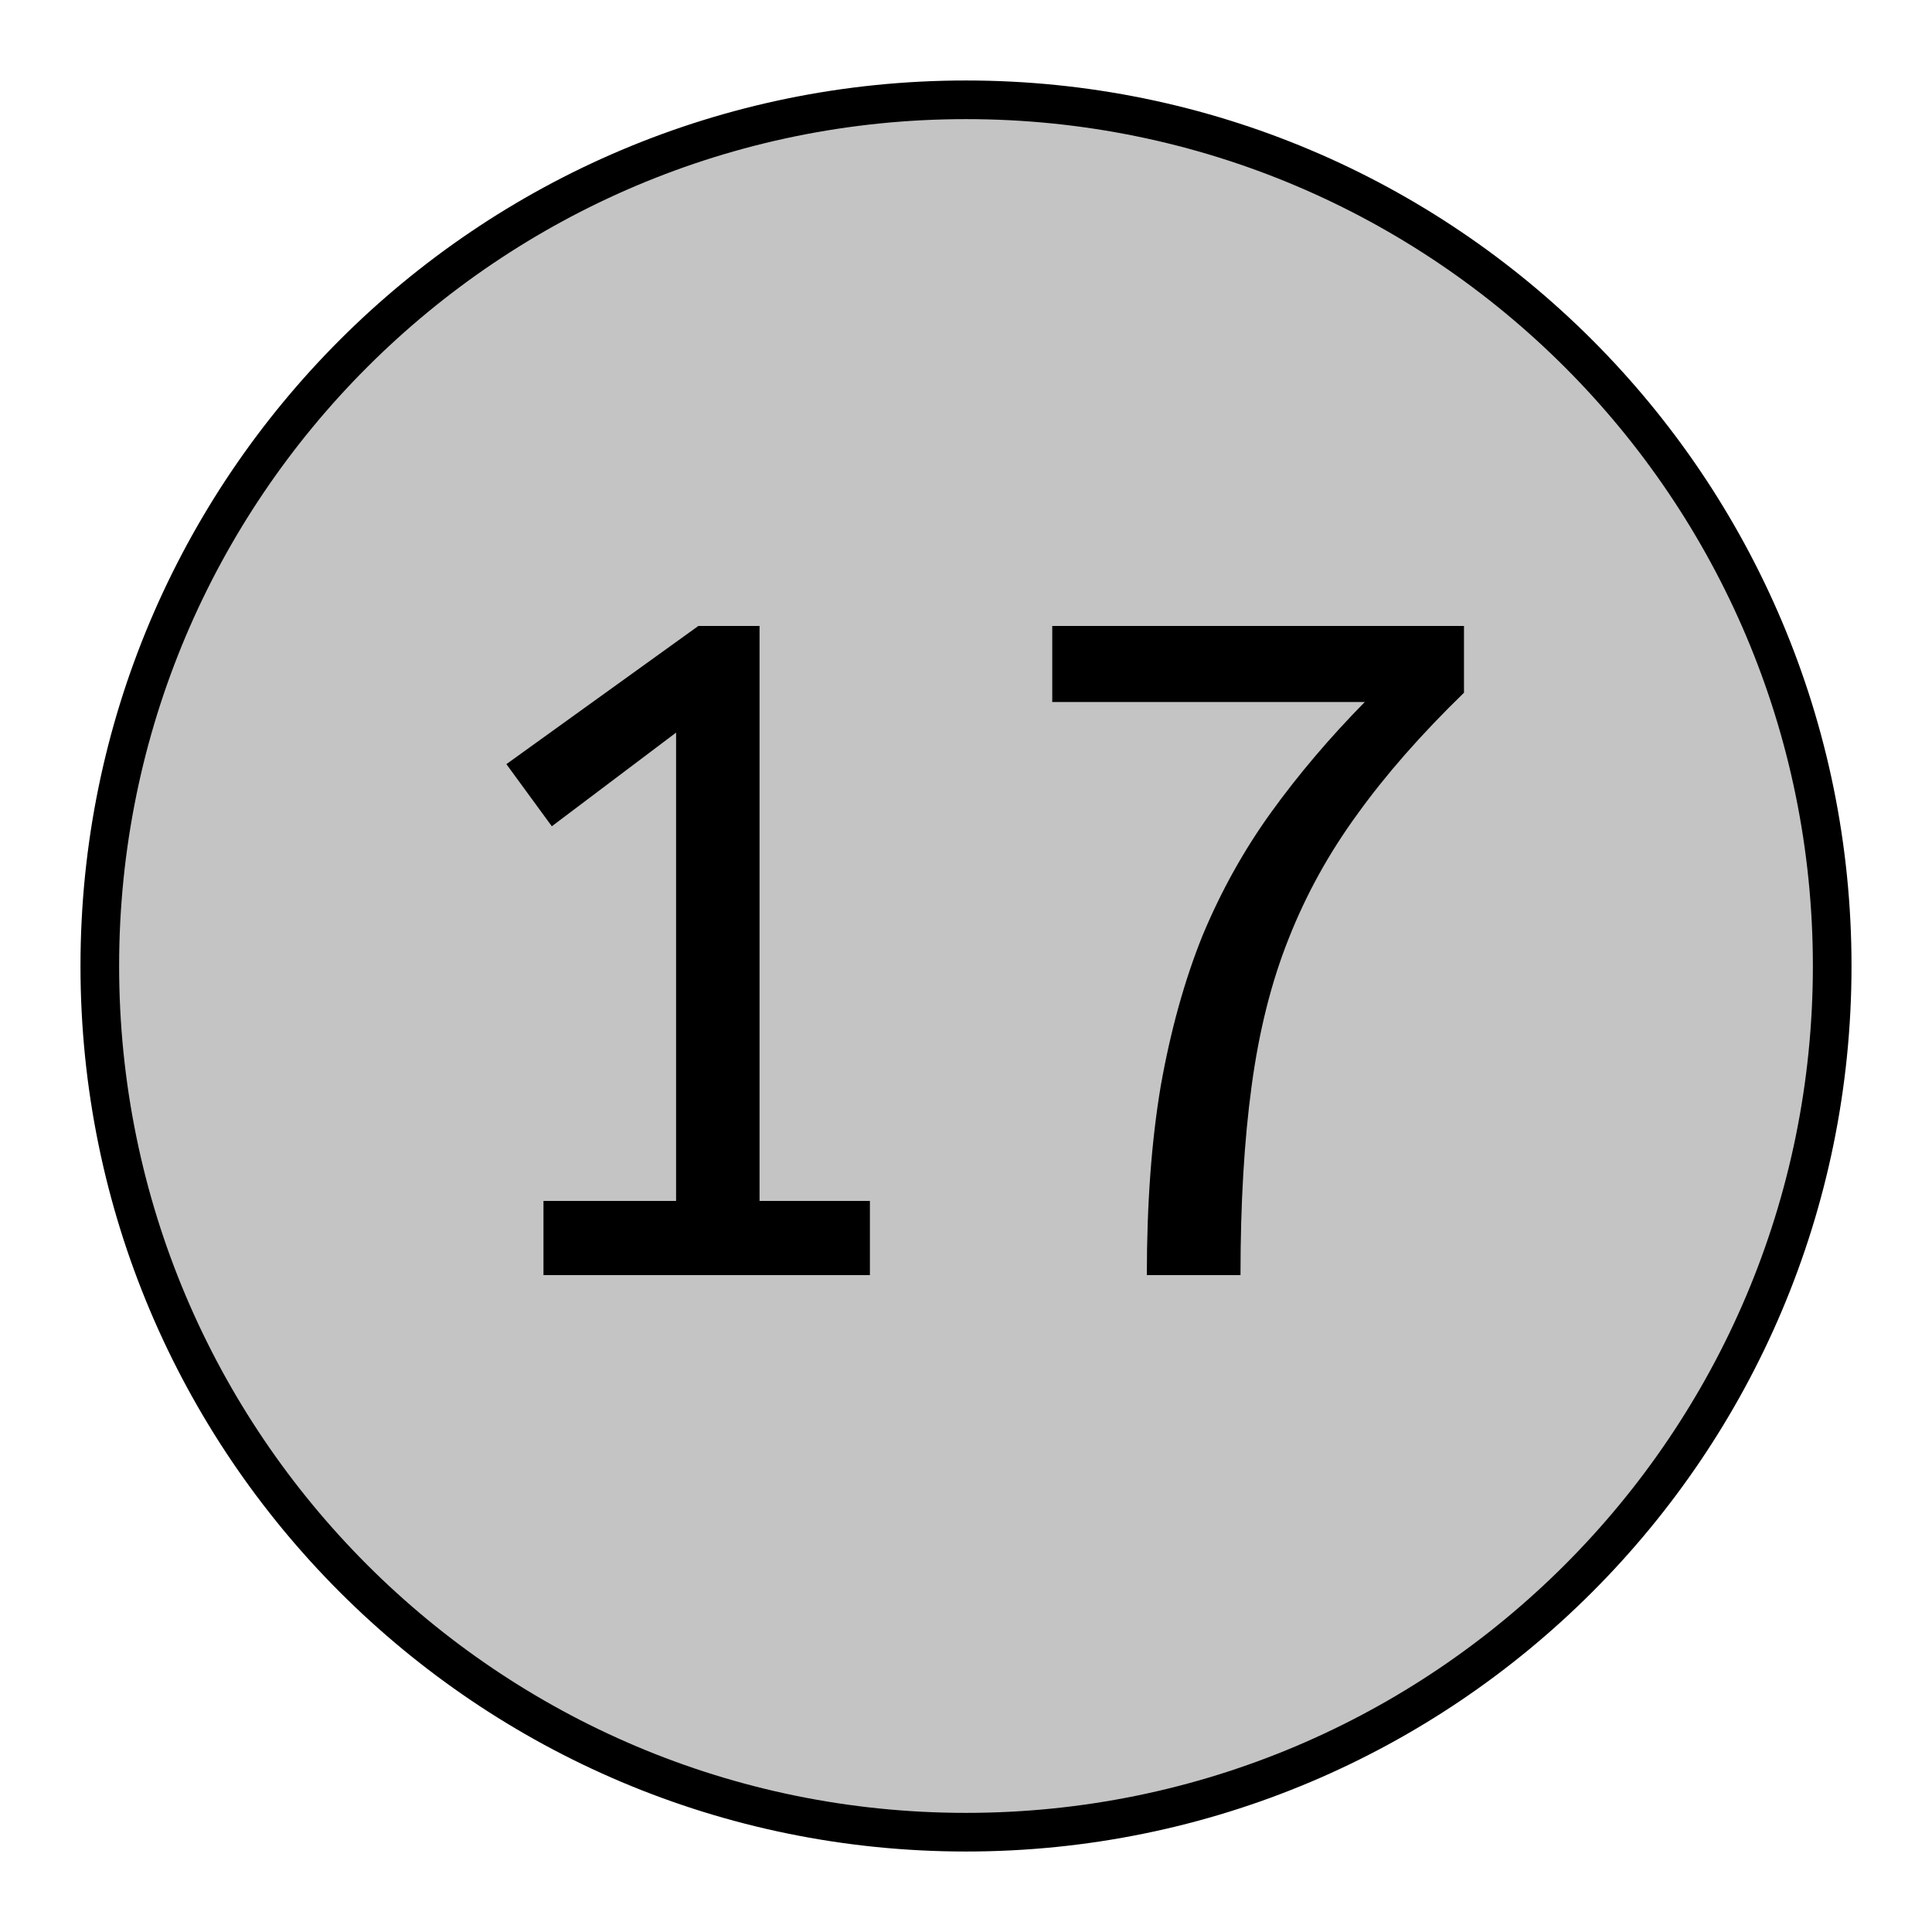 <svg width="50" height="50" viewBox="0 0 50 50" fill="none" xmlns="http://www.w3.org/2000/svg">
<path d="M47.417 25C47.417 37.38 37.38 47.417 25 47.417C12.62 47.417 2.583 37.38 2.583 25C2.583 12.62 12.62 2.583 25 2.583C37.38 2.583 47.417 12.62 47.417 25Z" fill="#C4C4C4" stroke="black"/>
<path d="M14.065 33V31.08H17.497V18.96L14.281 21.384L13.105 19.776L18.073 16.2H19.657V31.08H22.513V33H14.065ZM29.68 33C29.68 31.16 29.8 29.528 30.04 28.104C30.296 26.664 30.656 25.368 31.12 24.216C31.6 23.064 32.192 22 32.896 21.024C33.6 20.048 34.408 19.096 35.32 18.168H27.232V16.2H37.888V17.928C36.784 19 35.864 20.048 35.128 21.072C34.392 22.08 33.8 23.152 33.352 24.288C32.904 25.408 32.584 26.68 32.392 28.104C32.2 29.512 32.104 31.144 32.104 33H29.68Z" fill="black"/>
</svg>
